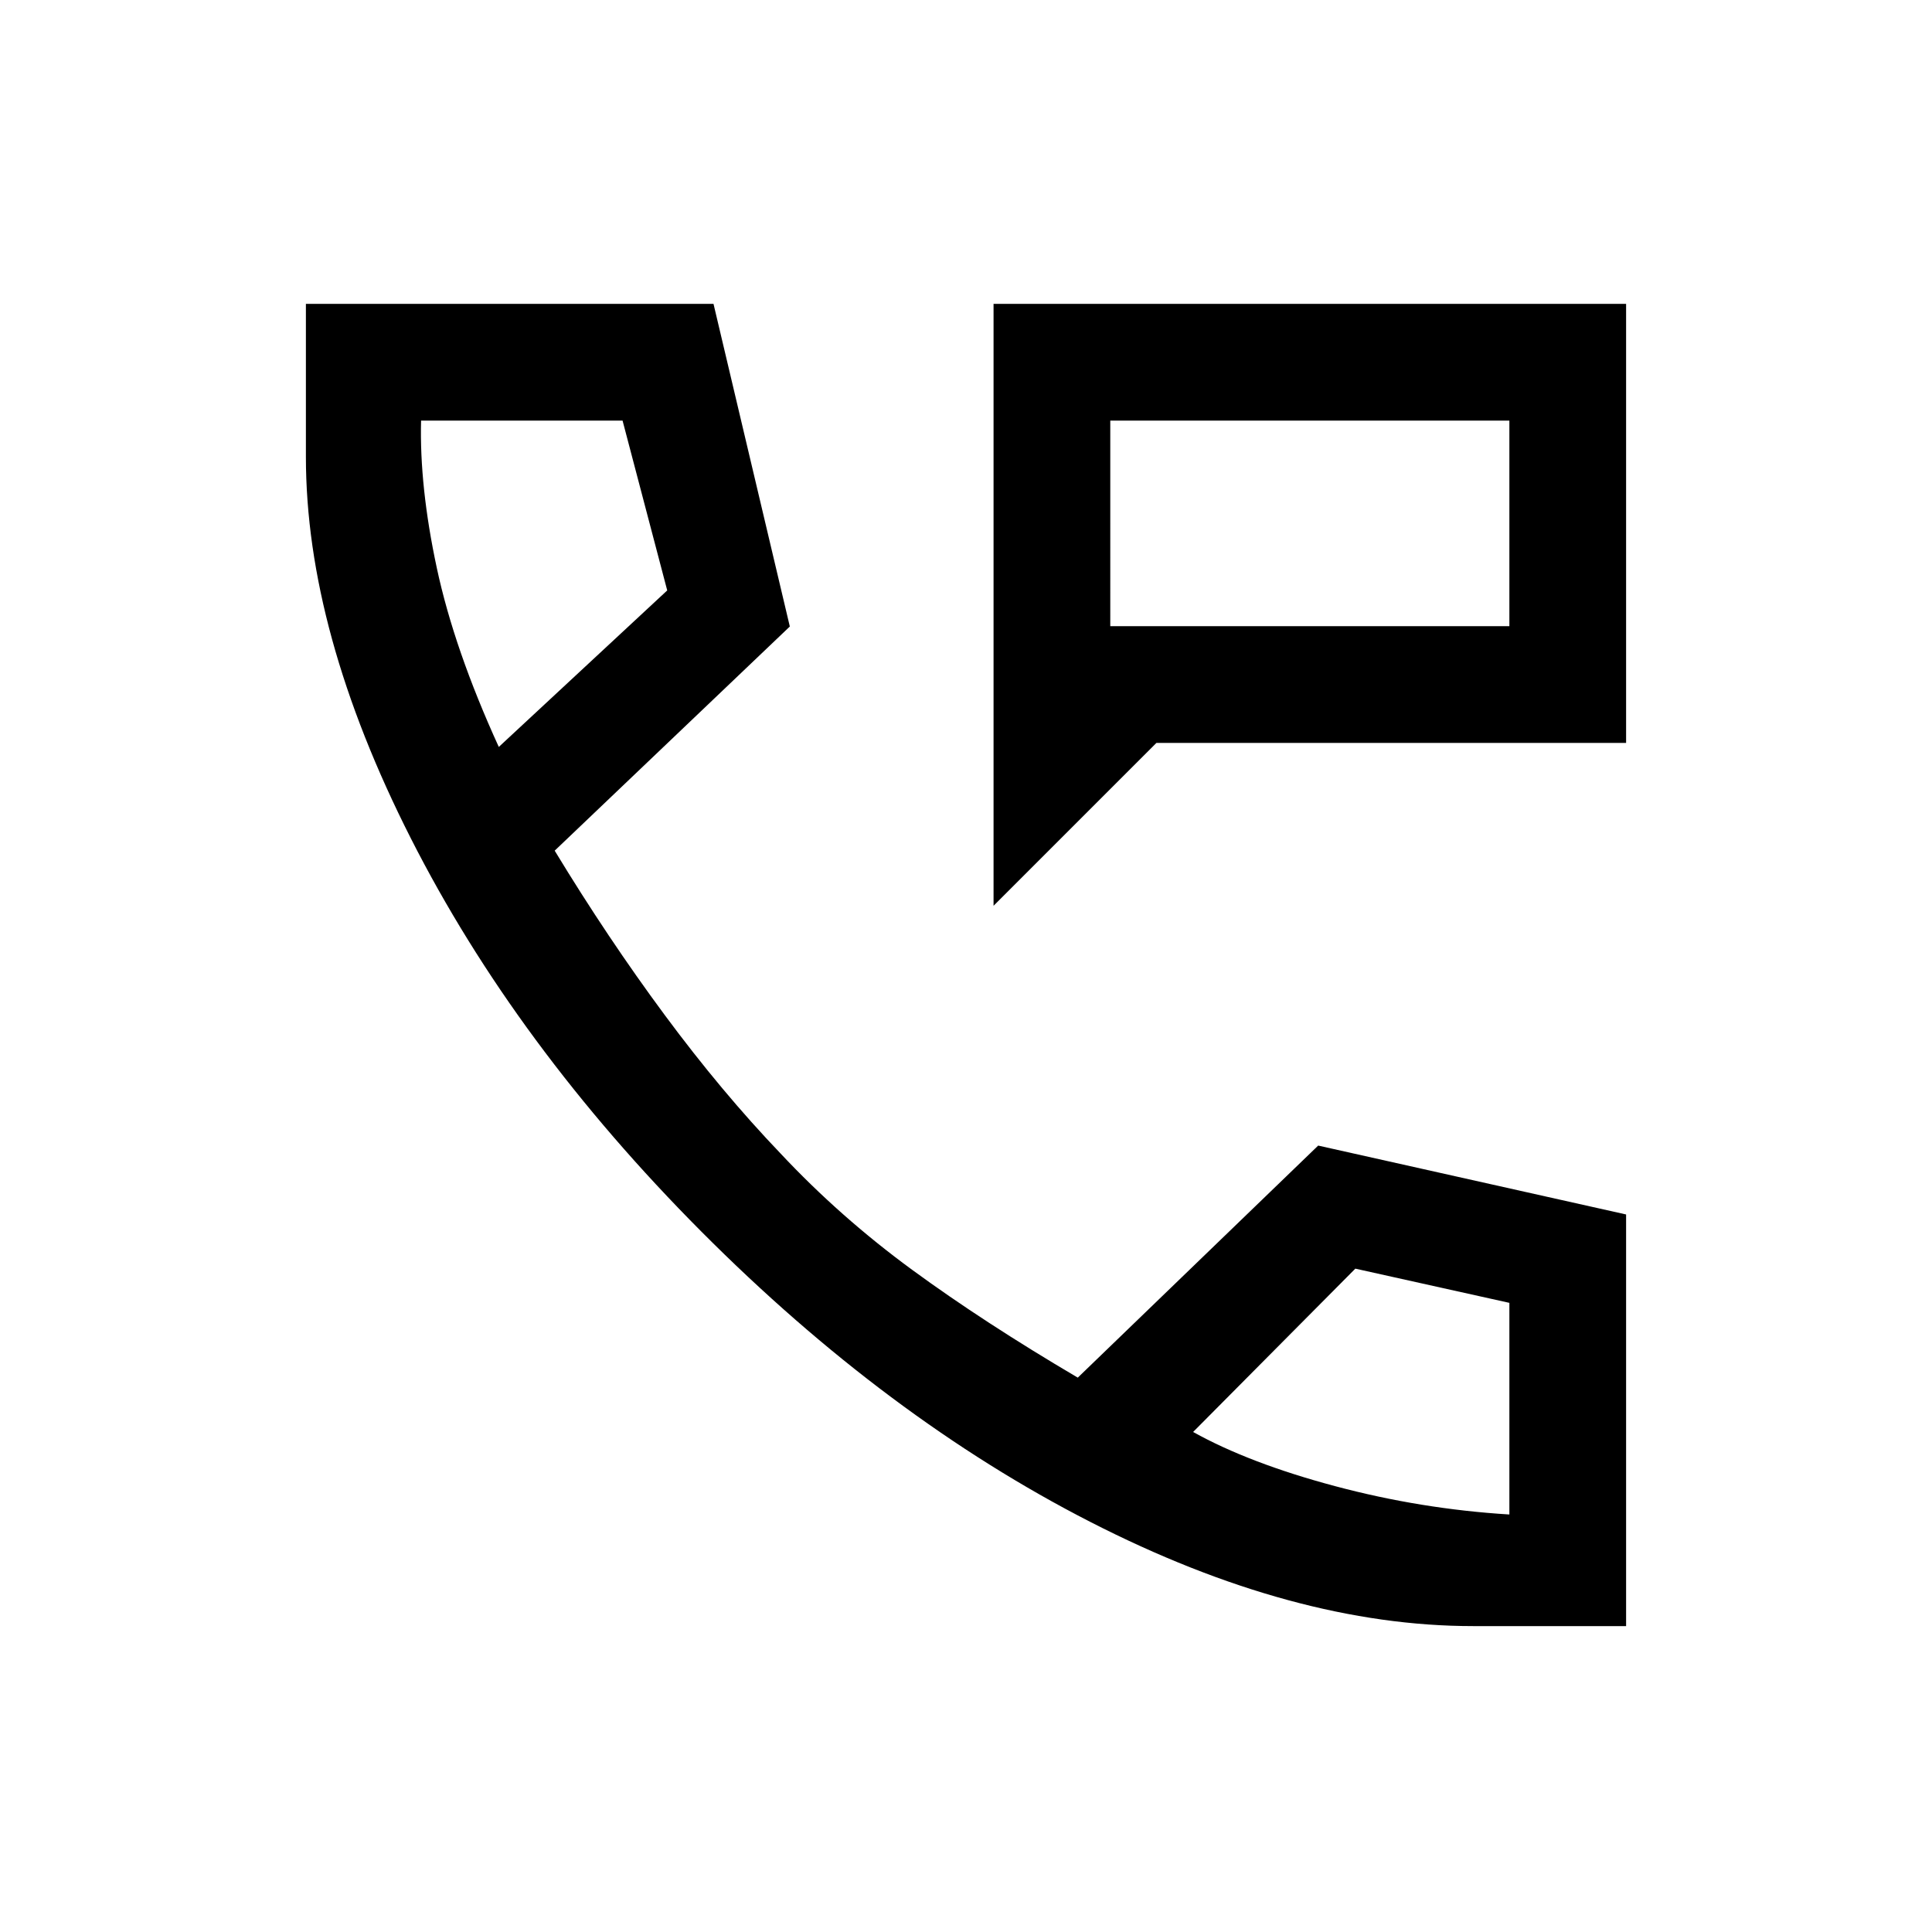 <svg xmlns="http://www.w3.org/2000/svg" height="20" viewBox="0 -960 960 960" width="20"><path d="M493.69-509.92V-809H808v218.15H574.62l-80.93 80.93Zm58-138.93H750V-751H551.69v102.15Zm0 0V-751v102.15ZM732-152q-89.08 0-190.23-51.77-101.15-51.77-193.31-144.31-92.15-92.54-144.31-195.34Q152-646.23 152-733v-76h202.54l37.92 160.31-116.84 111.38q26.38 43.46 54.69 81.69 28.31 38.24 57.52 68.76 29.63 31.63 65.4 57.82 35.77 26.19 82.31 53.58L655-390.77l153 34.23V-152h-76ZM247.85-588.85l83.69-77.77L309.35-751H209.23q-.85 32.77 7.81 73.19 8.65 40.43 30.81 88.96Zm345 340.39q27.92 15.54 70.56 26.92 42.65 11.39 86.59 14.08v-105.16l-76.54-17-80.61 81.16Zm-345-340.39Zm345 340.39Z"/></svg>